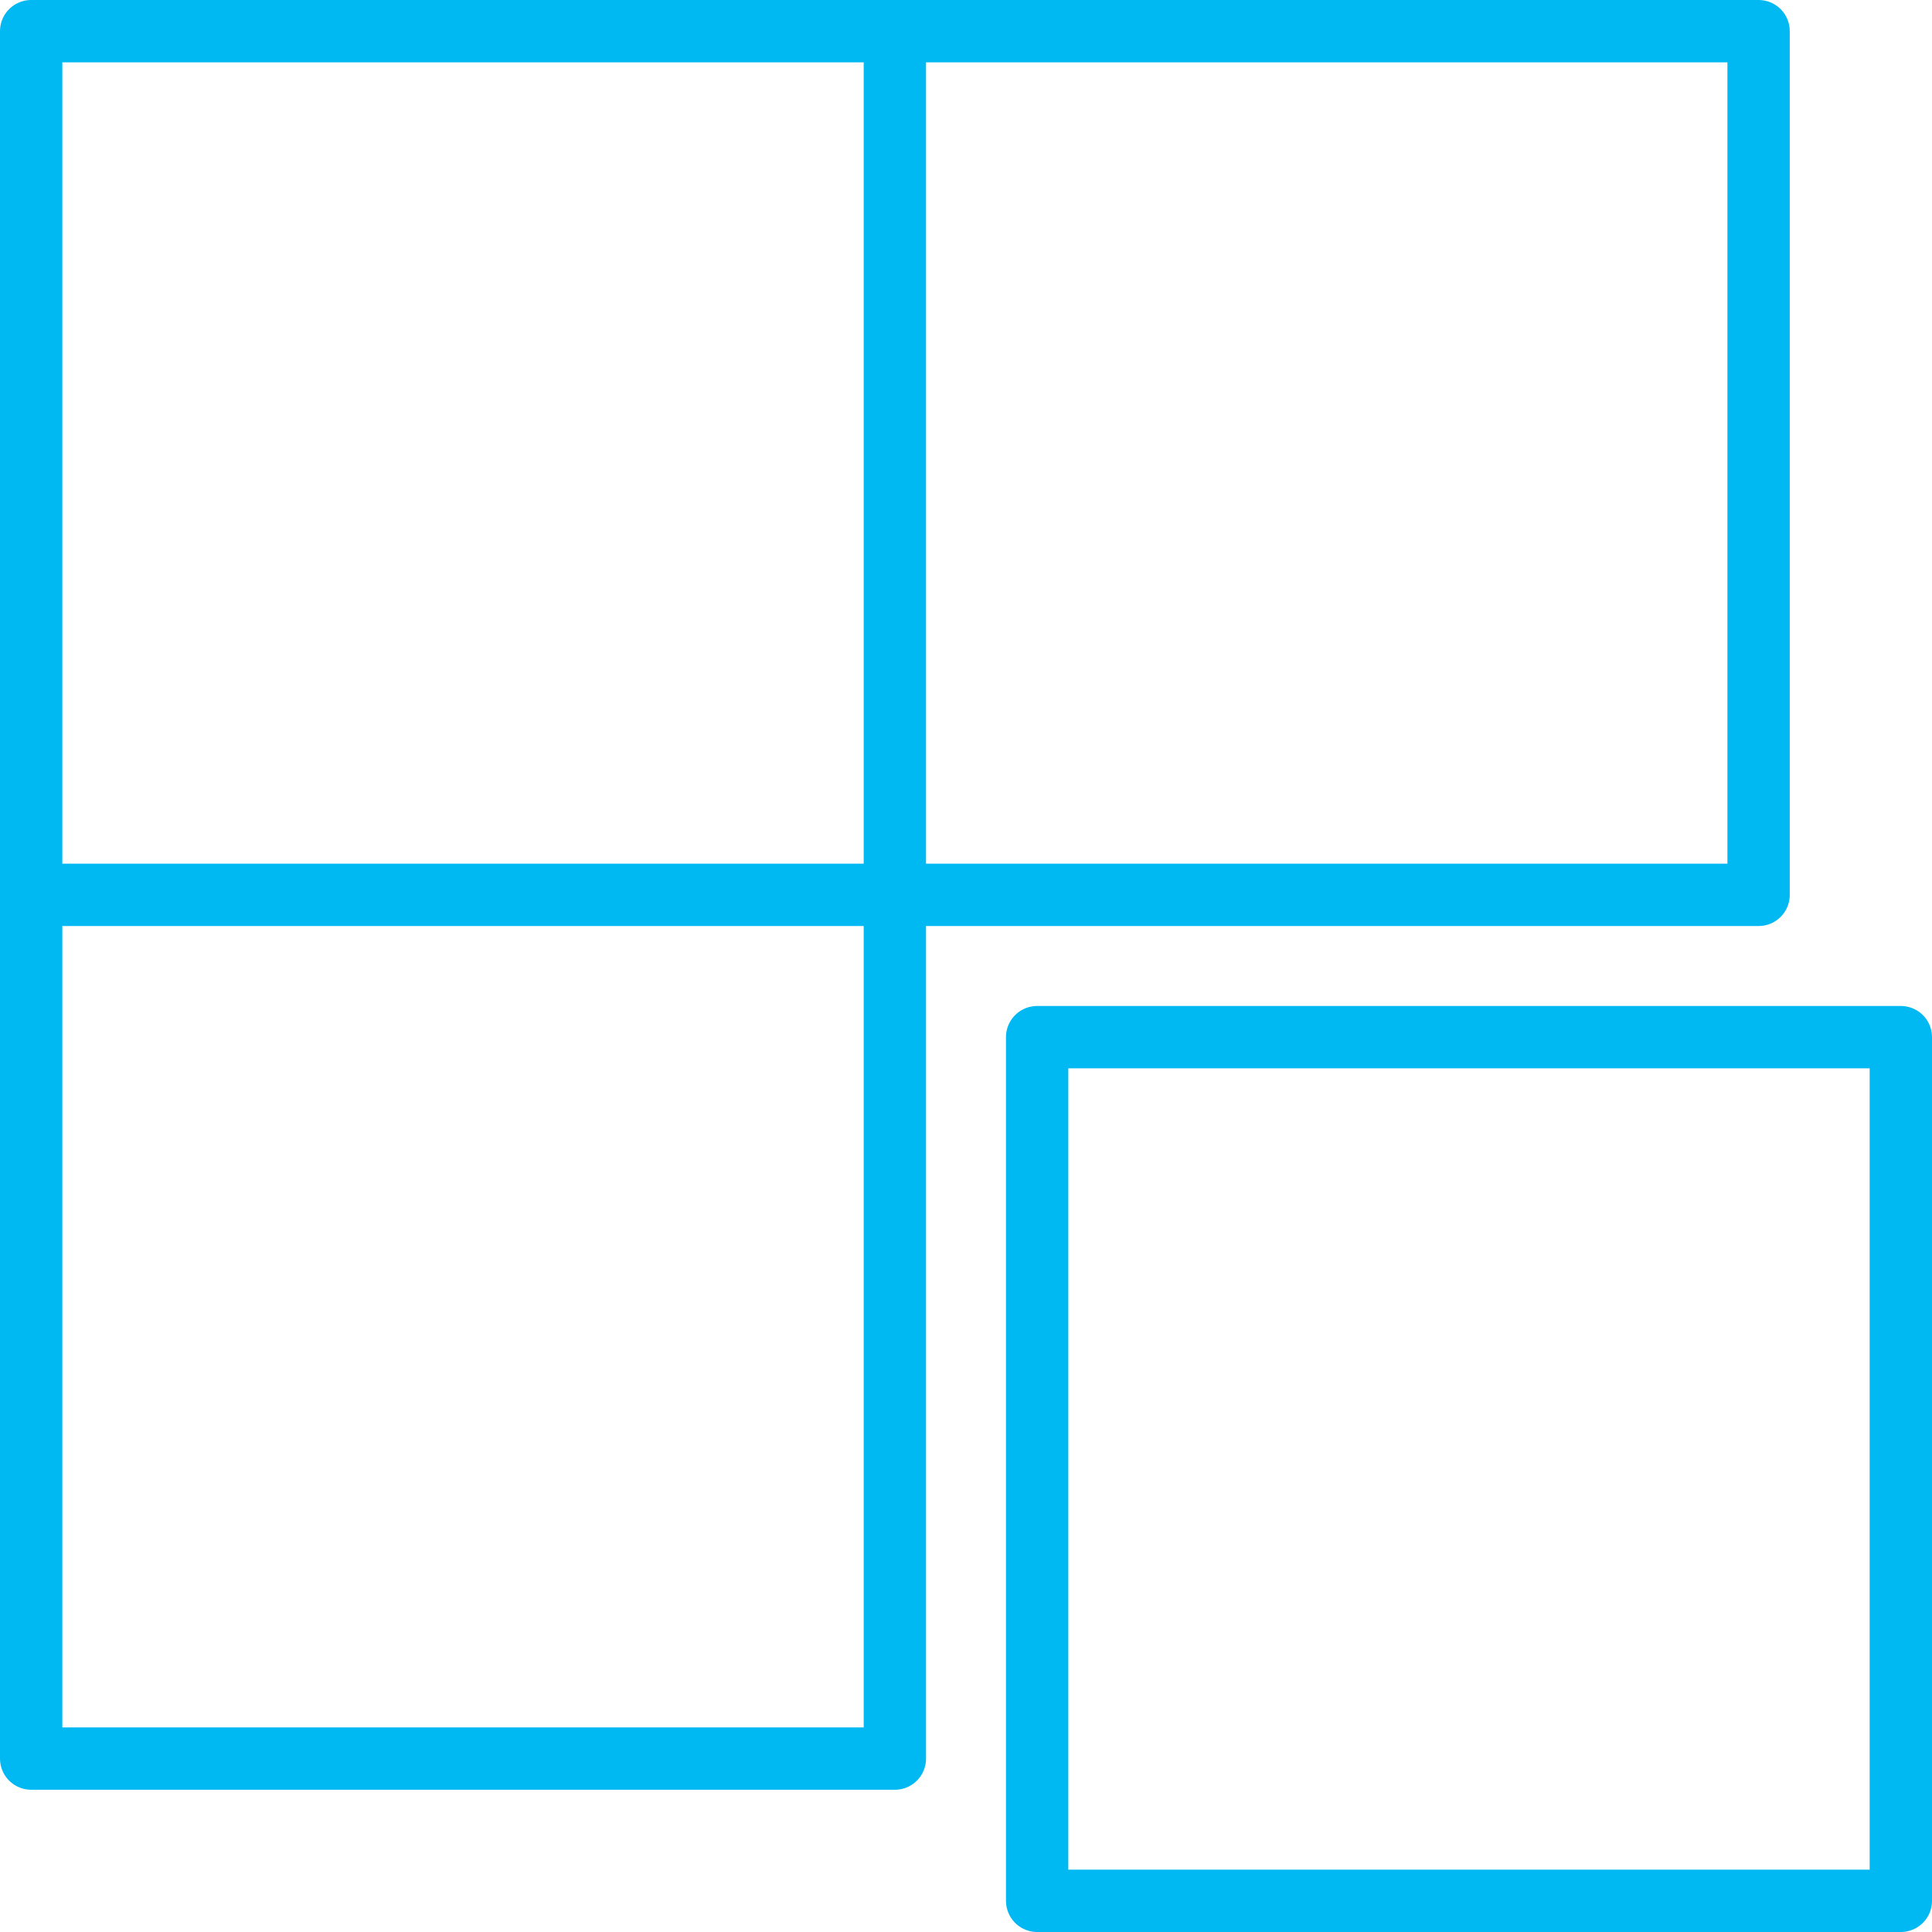 <svg width="62" height="62" viewBox="0 0 62 62" fill="none" xmlns="http://www.w3.org/2000/svg">
<path d="M28.717 1H1V28.717M28.717 1V28.717M28.717 1H56.435V28.717H28.717M28.717 28.717H1M28.717 28.717V56.435H1V28.717M33.283 33.283H61V61H33.283V33.283Z" stroke="#00B9F2" stroke-width="2" stroke-linecap="round" stroke-linejoin="round"/>
</svg>
